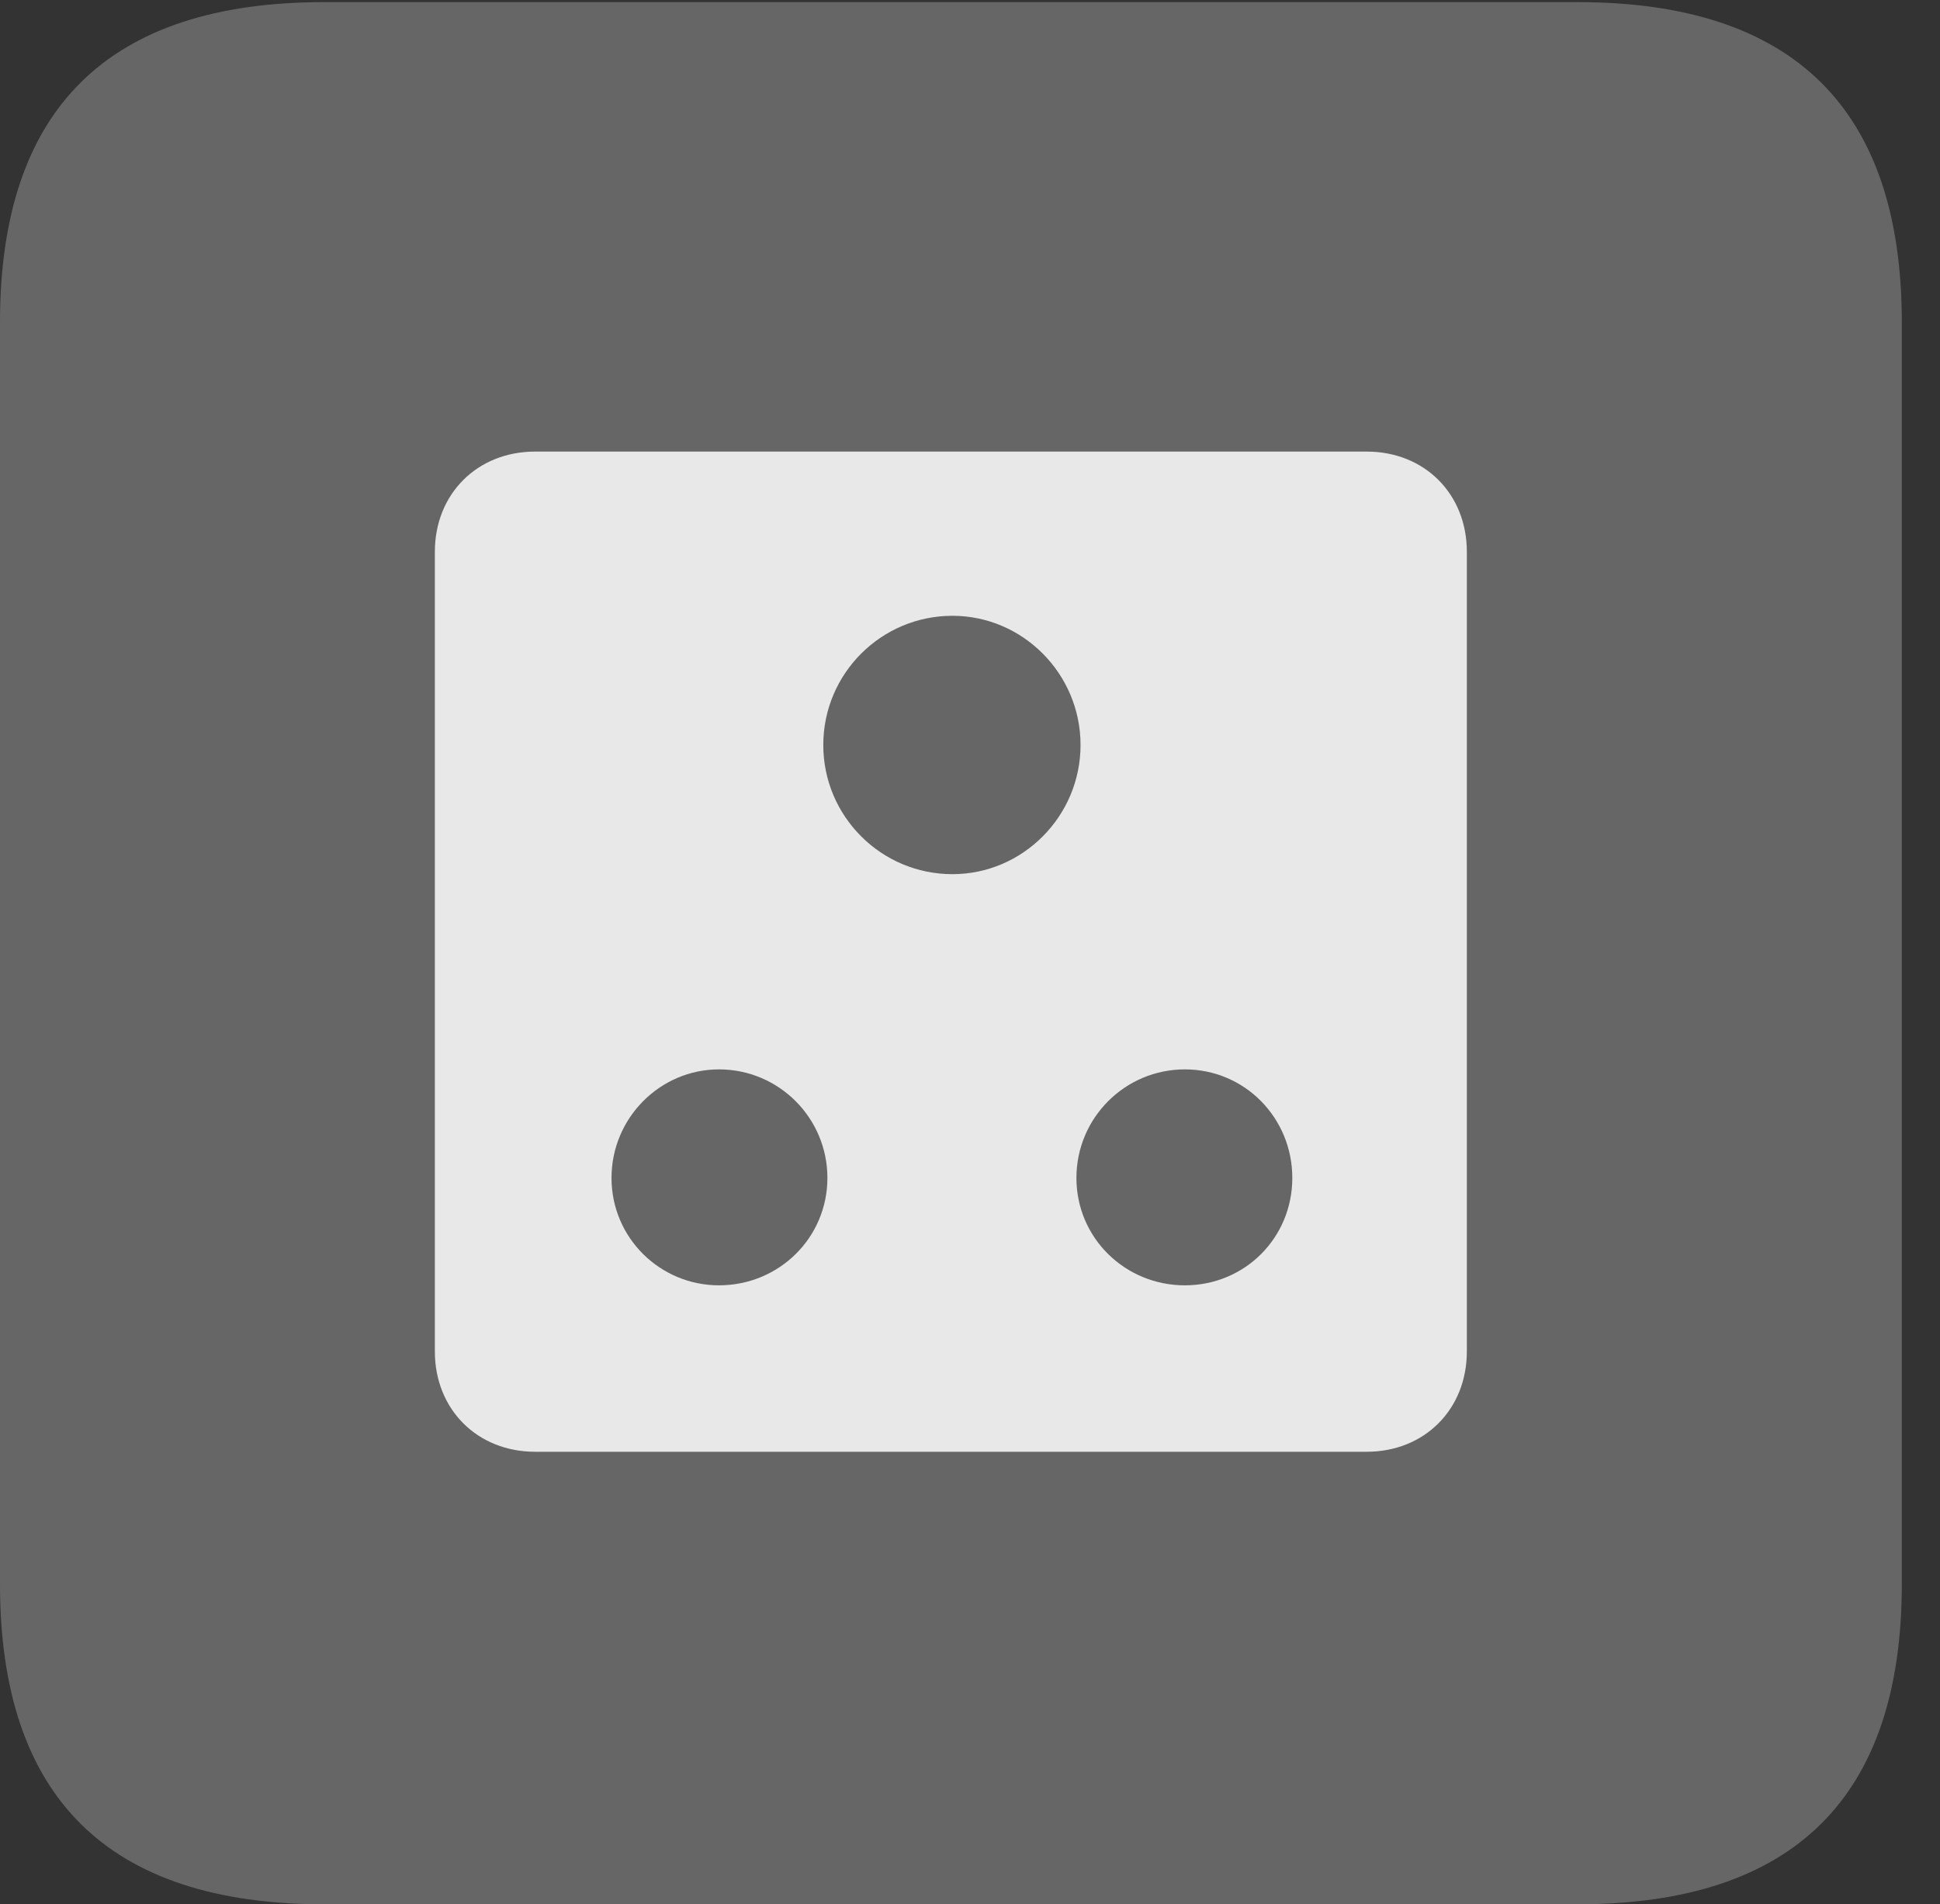 <?xml version="1.0" encoding="UTF-8"?>
<!--Generator: Apple Native CoreSVG 232.5-->
<!DOCTYPE svg
PUBLIC "-//W3C//DTD SVG 1.1//EN"
       "http://www.w3.org/Graphics/SVG/1.1/DTD/svg11.dtd">
<svg version="1.1" xmlns="http://www.w3.org/2000/svg" xmlns:xlink="http://www.w3.org/1999/xlink" width="18.34" height="17.998">
 <rect width="100%" height="100%" fill="#333333" stroke="none"/>
 <g>
  <rect height="17.998" opacity="0" width="18.34" x="0" y="0"/>
  <path d="M3.066 17.998L14.912 17.998C16.963 17.998 17.979 16.982 17.979 14.971L17.979 3.047C17.979 1.035 16.963 0.02 14.912 0.02L3.066 0.02C1.025 0.02 0 1.025 0 3.047L0 14.971C0 16.992 1.025 17.998 3.066 17.998Z" fill="#ffffff" fill-opacity="0.25"/>
  <path d="M5.059 13.721C4.512 13.721 4.111 13.32 4.111 12.773L4.111 5.215C4.111 4.668 4.512 4.268 5.059 4.268L12.92 4.268C13.467 4.268 13.867 4.668 13.867 5.215L13.867 12.773C13.867 13.32 13.467 13.721 12.92 13.721ZM9.004 8.262C9.668 8.262 10.215 7.715 10.215 7.041C10.215 6.367 9.668 5.82 9.004 5.82C8.33 5.82 7.783 6.367 7.783 7.041C7.783 7.715 8.33 8.262 9.004 8.262ZM6.797 12.148C7.363 12.148 7.822 11.699 7.822 11.133C7.822 10.566 7.363 10.107 6.797 10.107C6.24 10.107 5.781 10.566 5.781 11.133C5.781 11.699 6.24 12.148 6.797 12.148ZM11.201 12.148C11.768 12.148 12.217 11.699 12.217 11.133C12.217 10.566 11.768 10.107 11.201 10.107C10.635 10.107 10.176 10.566 10.176 11.133C10.176 11.699 10.635 12.148 11.201 12.148Z" fill="#ffffff" fill-opacity="0.85"/>
 </g>
</svg>
